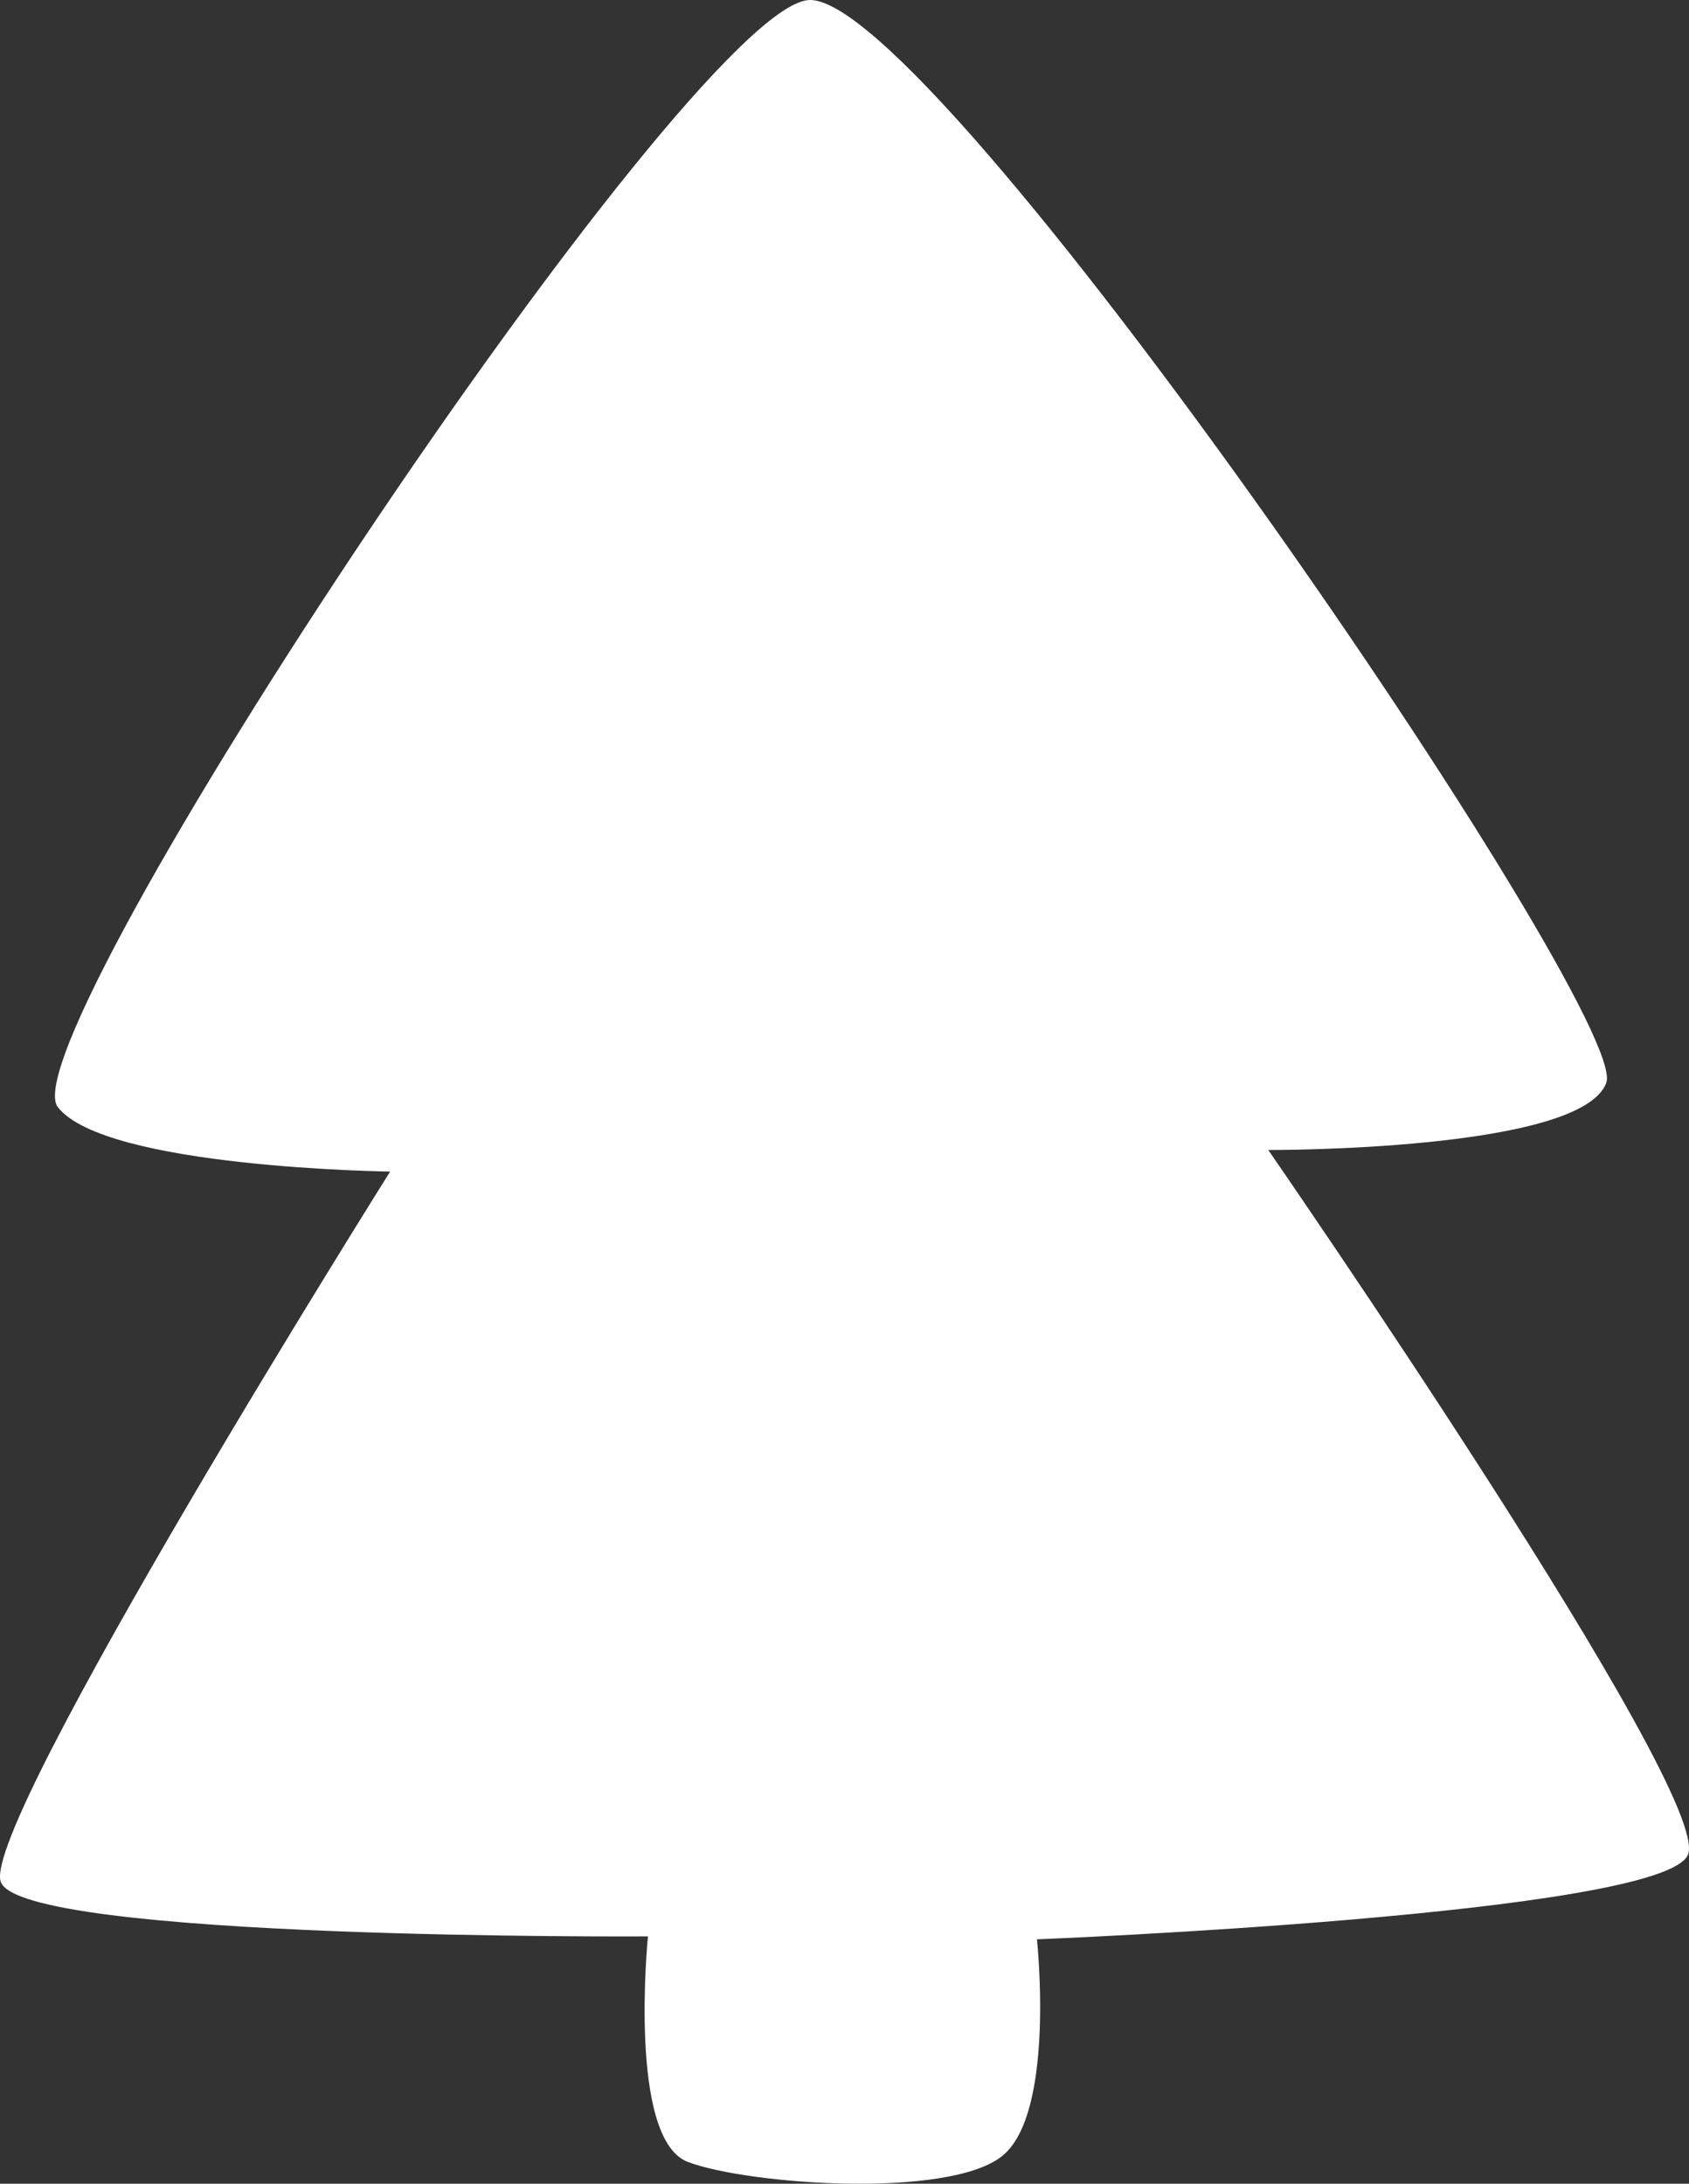 <?xml version="1.0" encoding="utf-8"?>
<!-- Generator: Adobe Illustrator 24.2.3, SVG Export Plug-In . SVG Version: 6.00 Build 0)  -->
<svg version="1.1" xmlns="http://www.w3.org/2000/svg" xmlns:xlink="http://www.w3.org/1999/xlink" x="0px" y="0px"
	 viewBox="0 0 221.162 285.972" enable-background="new 0 0 221.162 285.972" xml:space="preserve">
<rect x="0" y="0" width="221.162" height="285.972" fill="#333333" stroke="none"/>
<g id="tree_x5F_spruce_x5F_gingerbread_x5F_white">
	<path fill="#FFFFFF" d="M84.843,253.582c0,0-2.683,26.578,5.253,29.549c7.936,2.971,34.153,4.84,41.149-0.803
		c6.996-5.643,4.535-28.362,4.535-28.362s81.725-3.246,85.231-11.046s-54.94-92.322-54.94-92.322s41.037,0.186,44.266-8.815
		c3.229-9.001-88.523-143.471-104.562-141.767S0.714,136.116,7.57,144.981c6.171,7.98,43.518,8.441,43.518,8.441
		S-2.51,238.738,0.092,246.419C2.693,254.101,84.843,253.582,84.843,253.582z"/>
</g>
<g id="Layer_1">
</g>
</svg>
